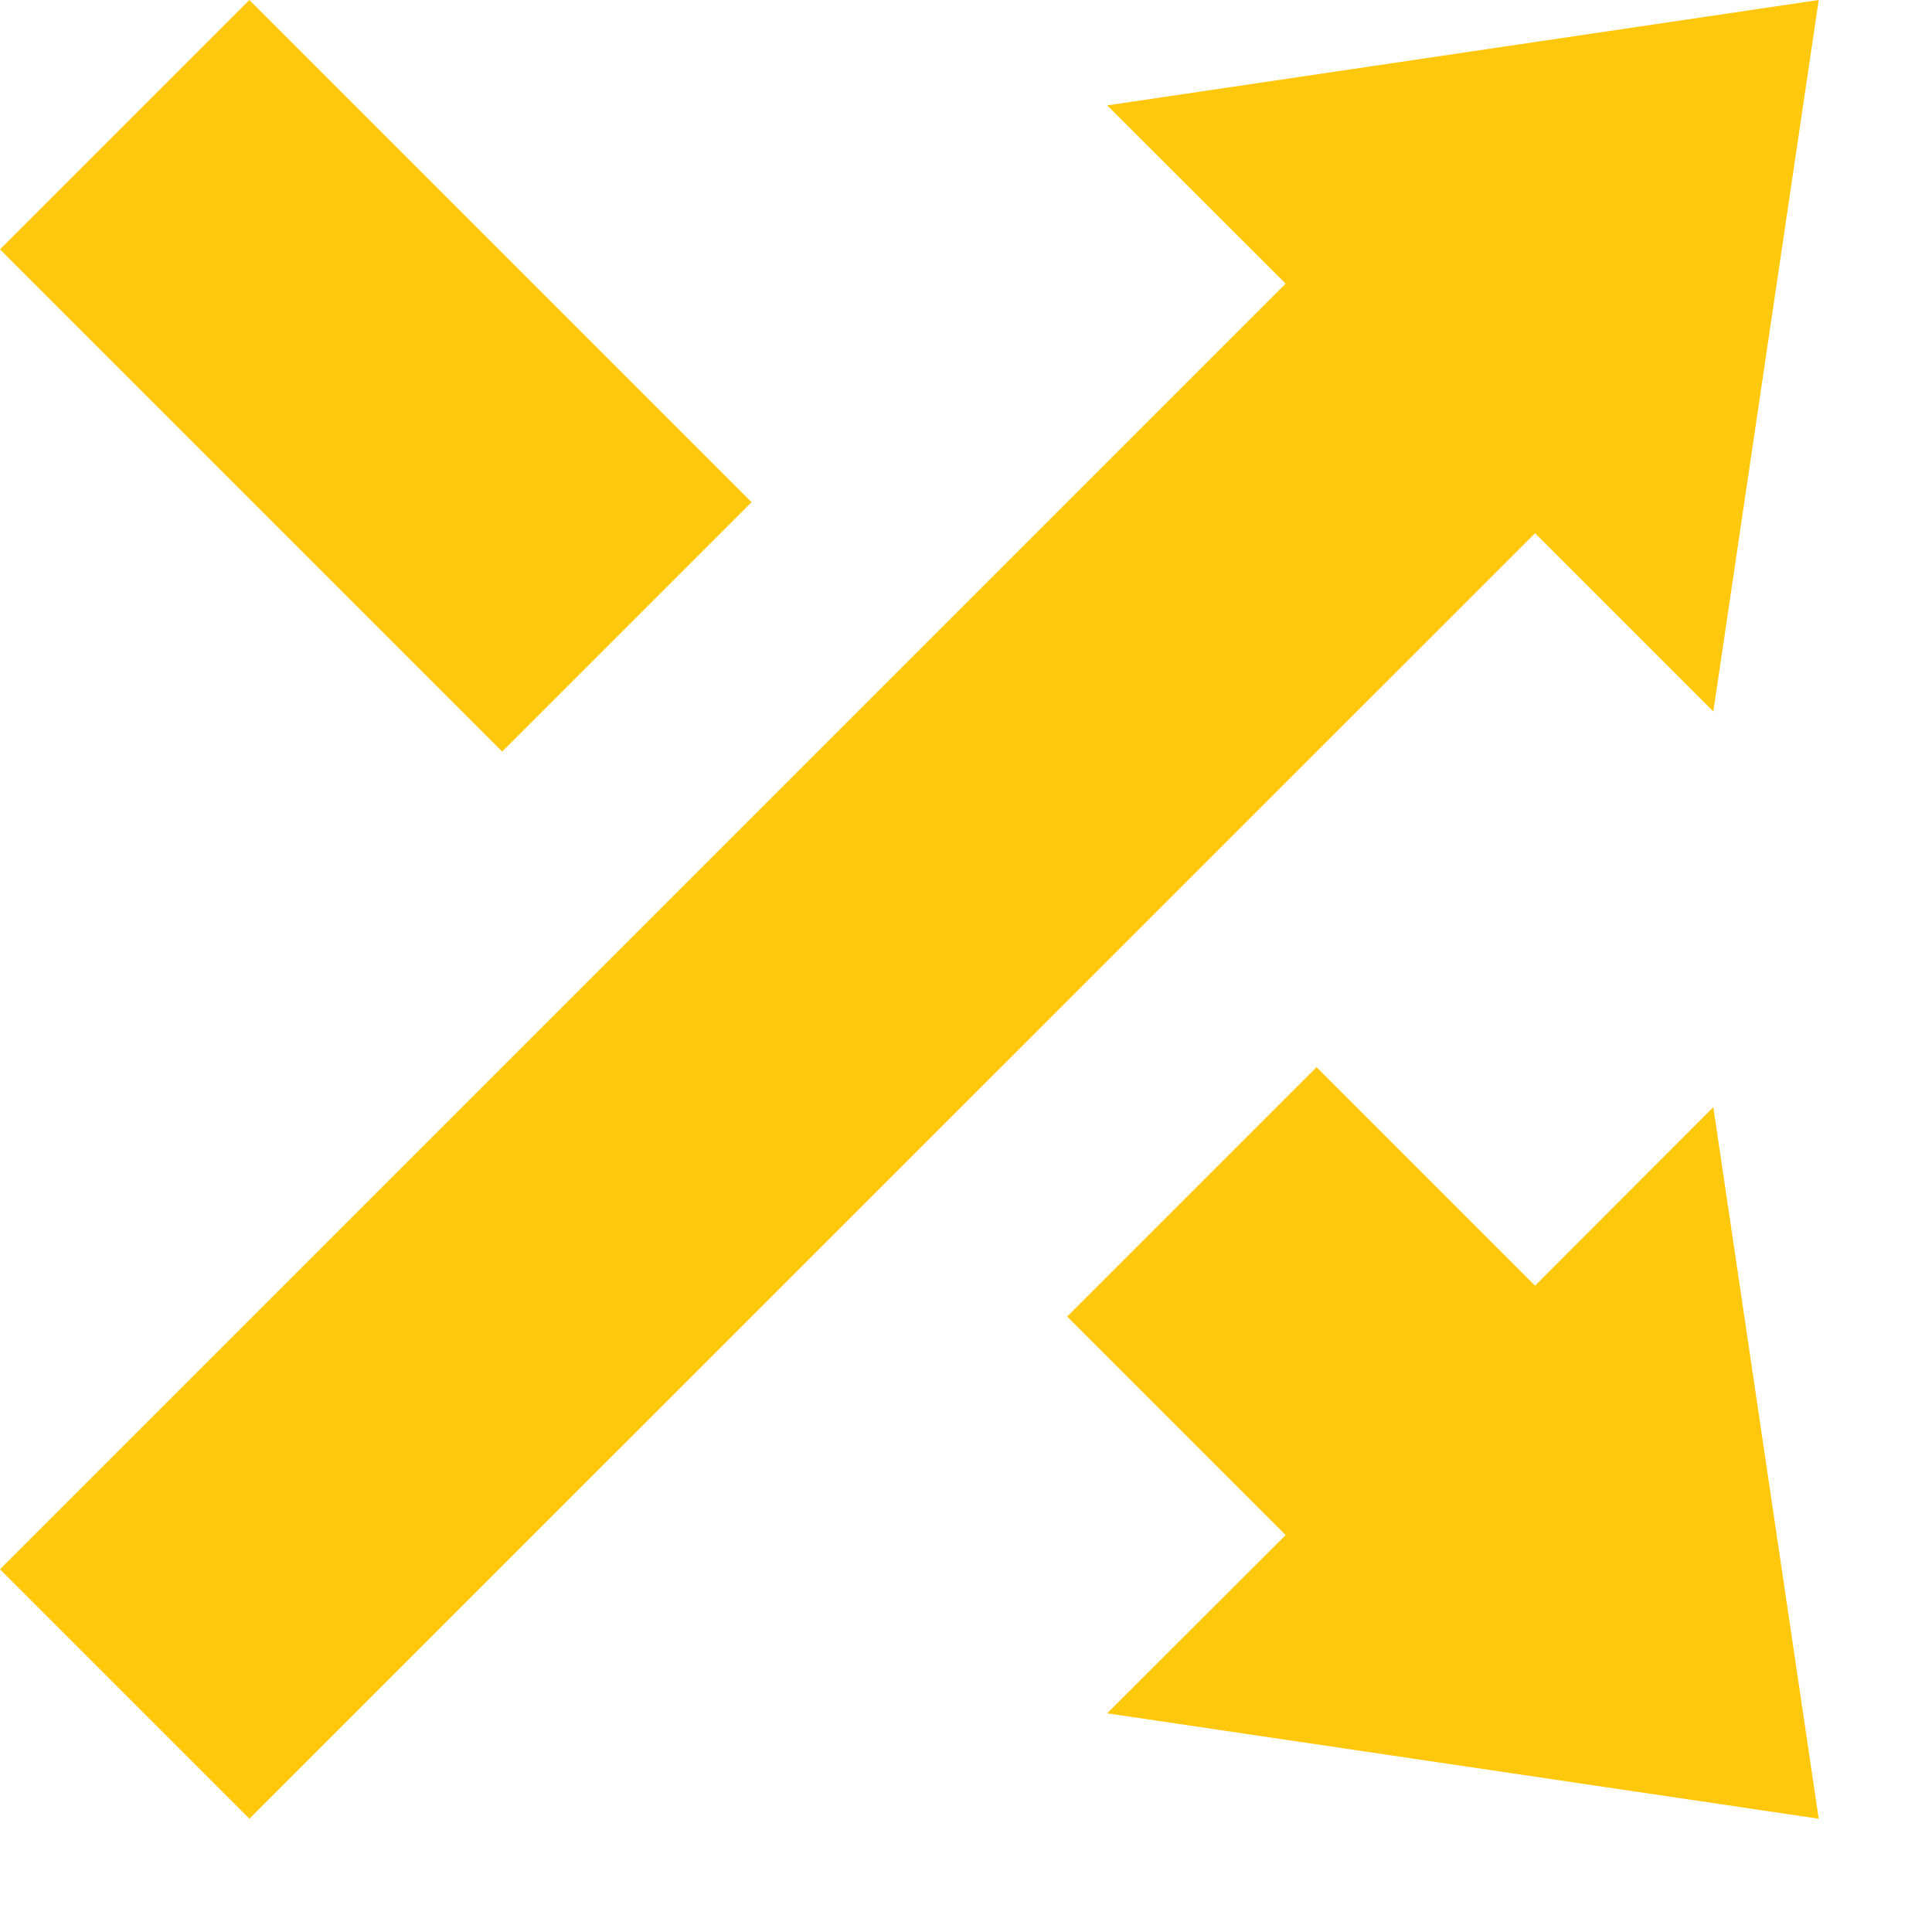 <?xml version="1.0" encoding="UTF-8" standalone="no"?><!DOCTYPE svg PUBLIC "-//W3C//DTD SVG 1.1//EN" "http://www.w3.org/Graphics/SVG/1.1/DTD/svg11.dtd"><svg width="100%" height="100%" viewBox="0 0 11 11" version="1.1" xmlns="http://www.w3.org/2000/svg" xmlns:xlink="http://www.w3.org/1999/xlink" xml:space="preserve" xmlns:serif="http://www.serif.com/" style="fill-rule:evenodd;clip-rule:evenodd;stroke-linejoin:round;stroke-miterlimit:2;"><path d="M7.496,6.076l-1.42,1.42l1.244,1.244l-1.016,1.015l4.051,0.6l-0.6,-4.051l-1.015,1.016l-1.244,-1.244Zm-0.176,-4.461l-1.016,-1.015l4.051,-0.6l-0.6,4.051l-1.015,-1.015l-7.32,7.319l-1.42,-1.42l7.32,-7.32Zm-3.041,1.244l-2.859,-2.859l-1.42,1.42l2.859,2.859l1.42,-1.42Z" style="fill:#ffc80b;"/></svg>